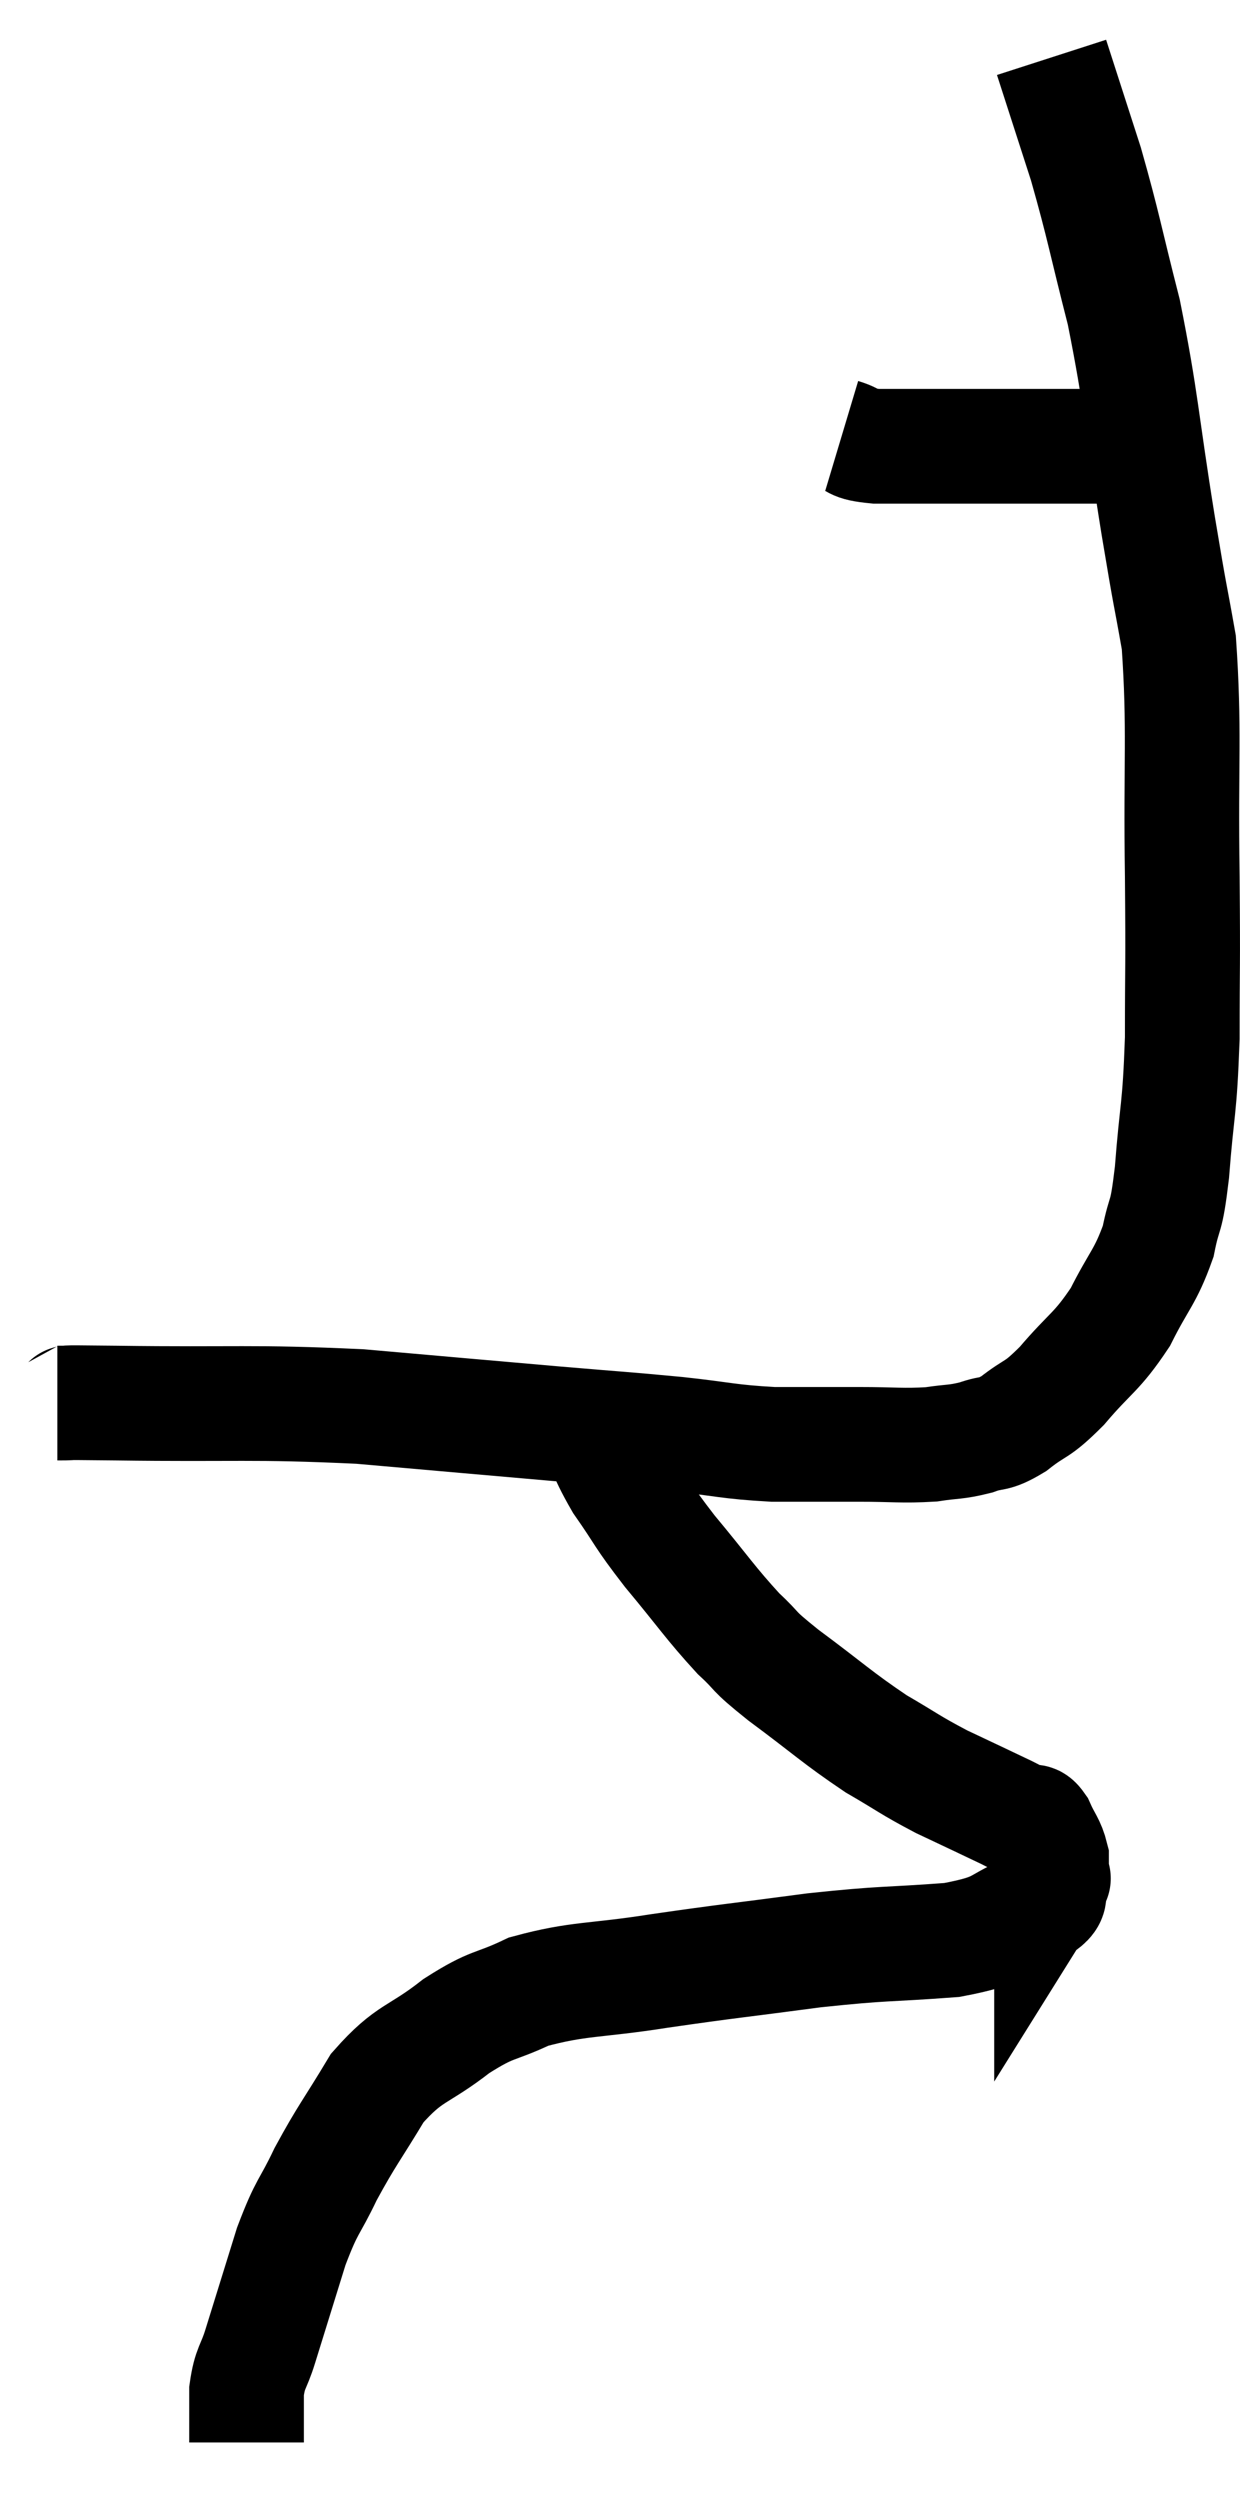 <svg xmlns="http://www.w3.org/2000/svg" viewBox="12.98 2.48 21.627 43.58" width="21.627" height="43.58"><path d="M 13.98 26.94 C 14.49 26.94, 13.68 26.925, 15 26.94 C 17.13 26.97, 17.34 26.91, 19.26 27 C 20.97 27.15, 21.3 27.18, 22.68 27.3 C 23.73 27.39, 23.835 27.39, 24.78 27.48 C 25.62 27.57, 25.665 27.615, 26.46 27.66 C 27.21 27.66, 27.27 27.66, 27.96 27.66 C 28.59 27.66, 28.71 27.69, 29.22 27.66 C 29.61 27.6, 29.64 27.63, 30 27.54 C 30.33 27.42, 30.285 27.525, 30.66 27.3 C 31.08 26.97, 31.035 27.105, 31.5 26.64 C 32.01 26.04, 32.1 26.07, 32.52 25.44 C 32.85 24.78, 32.955 24.75, 33.18 24.12 C 33.3 23.52, 33.315 23.805, 33.42 22.92 C 33.51 21.75, 33.555 21.87, 33.6 20.58 C 33.6 19.17, 33.615 19.485, 33.6 17.76 C 33.57 15.72, 33.645 15.21, 33.54 13.68 C 33.36 12.66, 33.42 13.08, 33.18 11.64 C 32.88 9.78, 32.895 9.495, 32.58 7.92 C 32.25 6.63, 32.235 6.45, 31.92 5.34 C 31.62 4.41, 31.47 3.945, 31.32 3.48 C 31.32 3.48, 31.32 3.48, 31.32 3.48 L 31.32 3.48" fill="none" stroke="black" stroke-width="2"></path><path d="M 27.66 10.08 C 27.96 10.17, 27.795 10.215, 28.26 10.26 C 28.89 10.26, 28.95 10.26, 29.52 10.26 C 30.03 10.26, 30.015 10.26, 30.54 10.26 C 31.08 10.26, 31.245 10.26, 31.62 10.26 C 31.83 10.26, 31.815 10.26, 32.04 10.26 C 32.28 10.26, 32.355 10.26, 32.52 10.26 C 32.61 10.26, 32.655 10.26, 32.7 10.26 L 32.7 10.26" fill="none" stroke="black" stroke-width="2"></path><path d="M 23.28 27.12 C 23.55 27.72, 23.475 27.72, 23.82 28.32 C 24.24 28.92, 24.15 28.86, 24.66 29.52 C 25.26 30.24, 25.365 30.42, 25.86 30.96 C 26.25 31.32, 26.04 31.2, 26.64 31.68 C 27.45 32.28, 27.57 32.415, 28.26 32.88 C 28.83 33.21, 28.83 33.24, 29.4 33.54 C 29.97 33.81, 30.165 33.9, 30.54 34.08 C 30.72 34.17, 30.765 34.2, 30.9 34.26 C 30.99 34.29, 30.975 34.17, 31.08 34.32 C 31.2 34.59, 31.26 34.62, 31.32 34.86 C 31.32 35.07, 31.32 35.175, 31.32 35.28 C 31.32 35.28, 31.395 35.16, 31.32 35.28 C 31.17 35.52, 31.455 35.505, 31.02 35.76 C 30.3 36.03, 30.54 36.12, 29.58 36.3 C 28.38 36.39, 28.455 36.345, 27.18 36.48 C 25.83 36.66, 25.725 36.66, 24.48 36.84 C 23.34 37.02, 23.085 36.96, 22.2 37.2 C 21.57 37.5, 21.6 37.38, 20.94 37.8 C 20.25 38.34, 20.13 38.235, 19.56 38.88 C 19.11 39.63, 19.035 39.69, 18.66 40.38 C 18.36 41.01, 18.345 40.89, 18.06 41.64 C 17.79 42.51, 17.715 42.75, 17.52 43.38 C 17.4 43.77, 17.34 43.74, 17.28 44.16 C 17.28 44.61, 17.28 44.835, 17.28 45.06 C 17.28 45.06, 17.28 45.06, 17.28 45.06 L 17.28 45.06" fill="none" stroke="black" stroke-width="2"></path></svg>